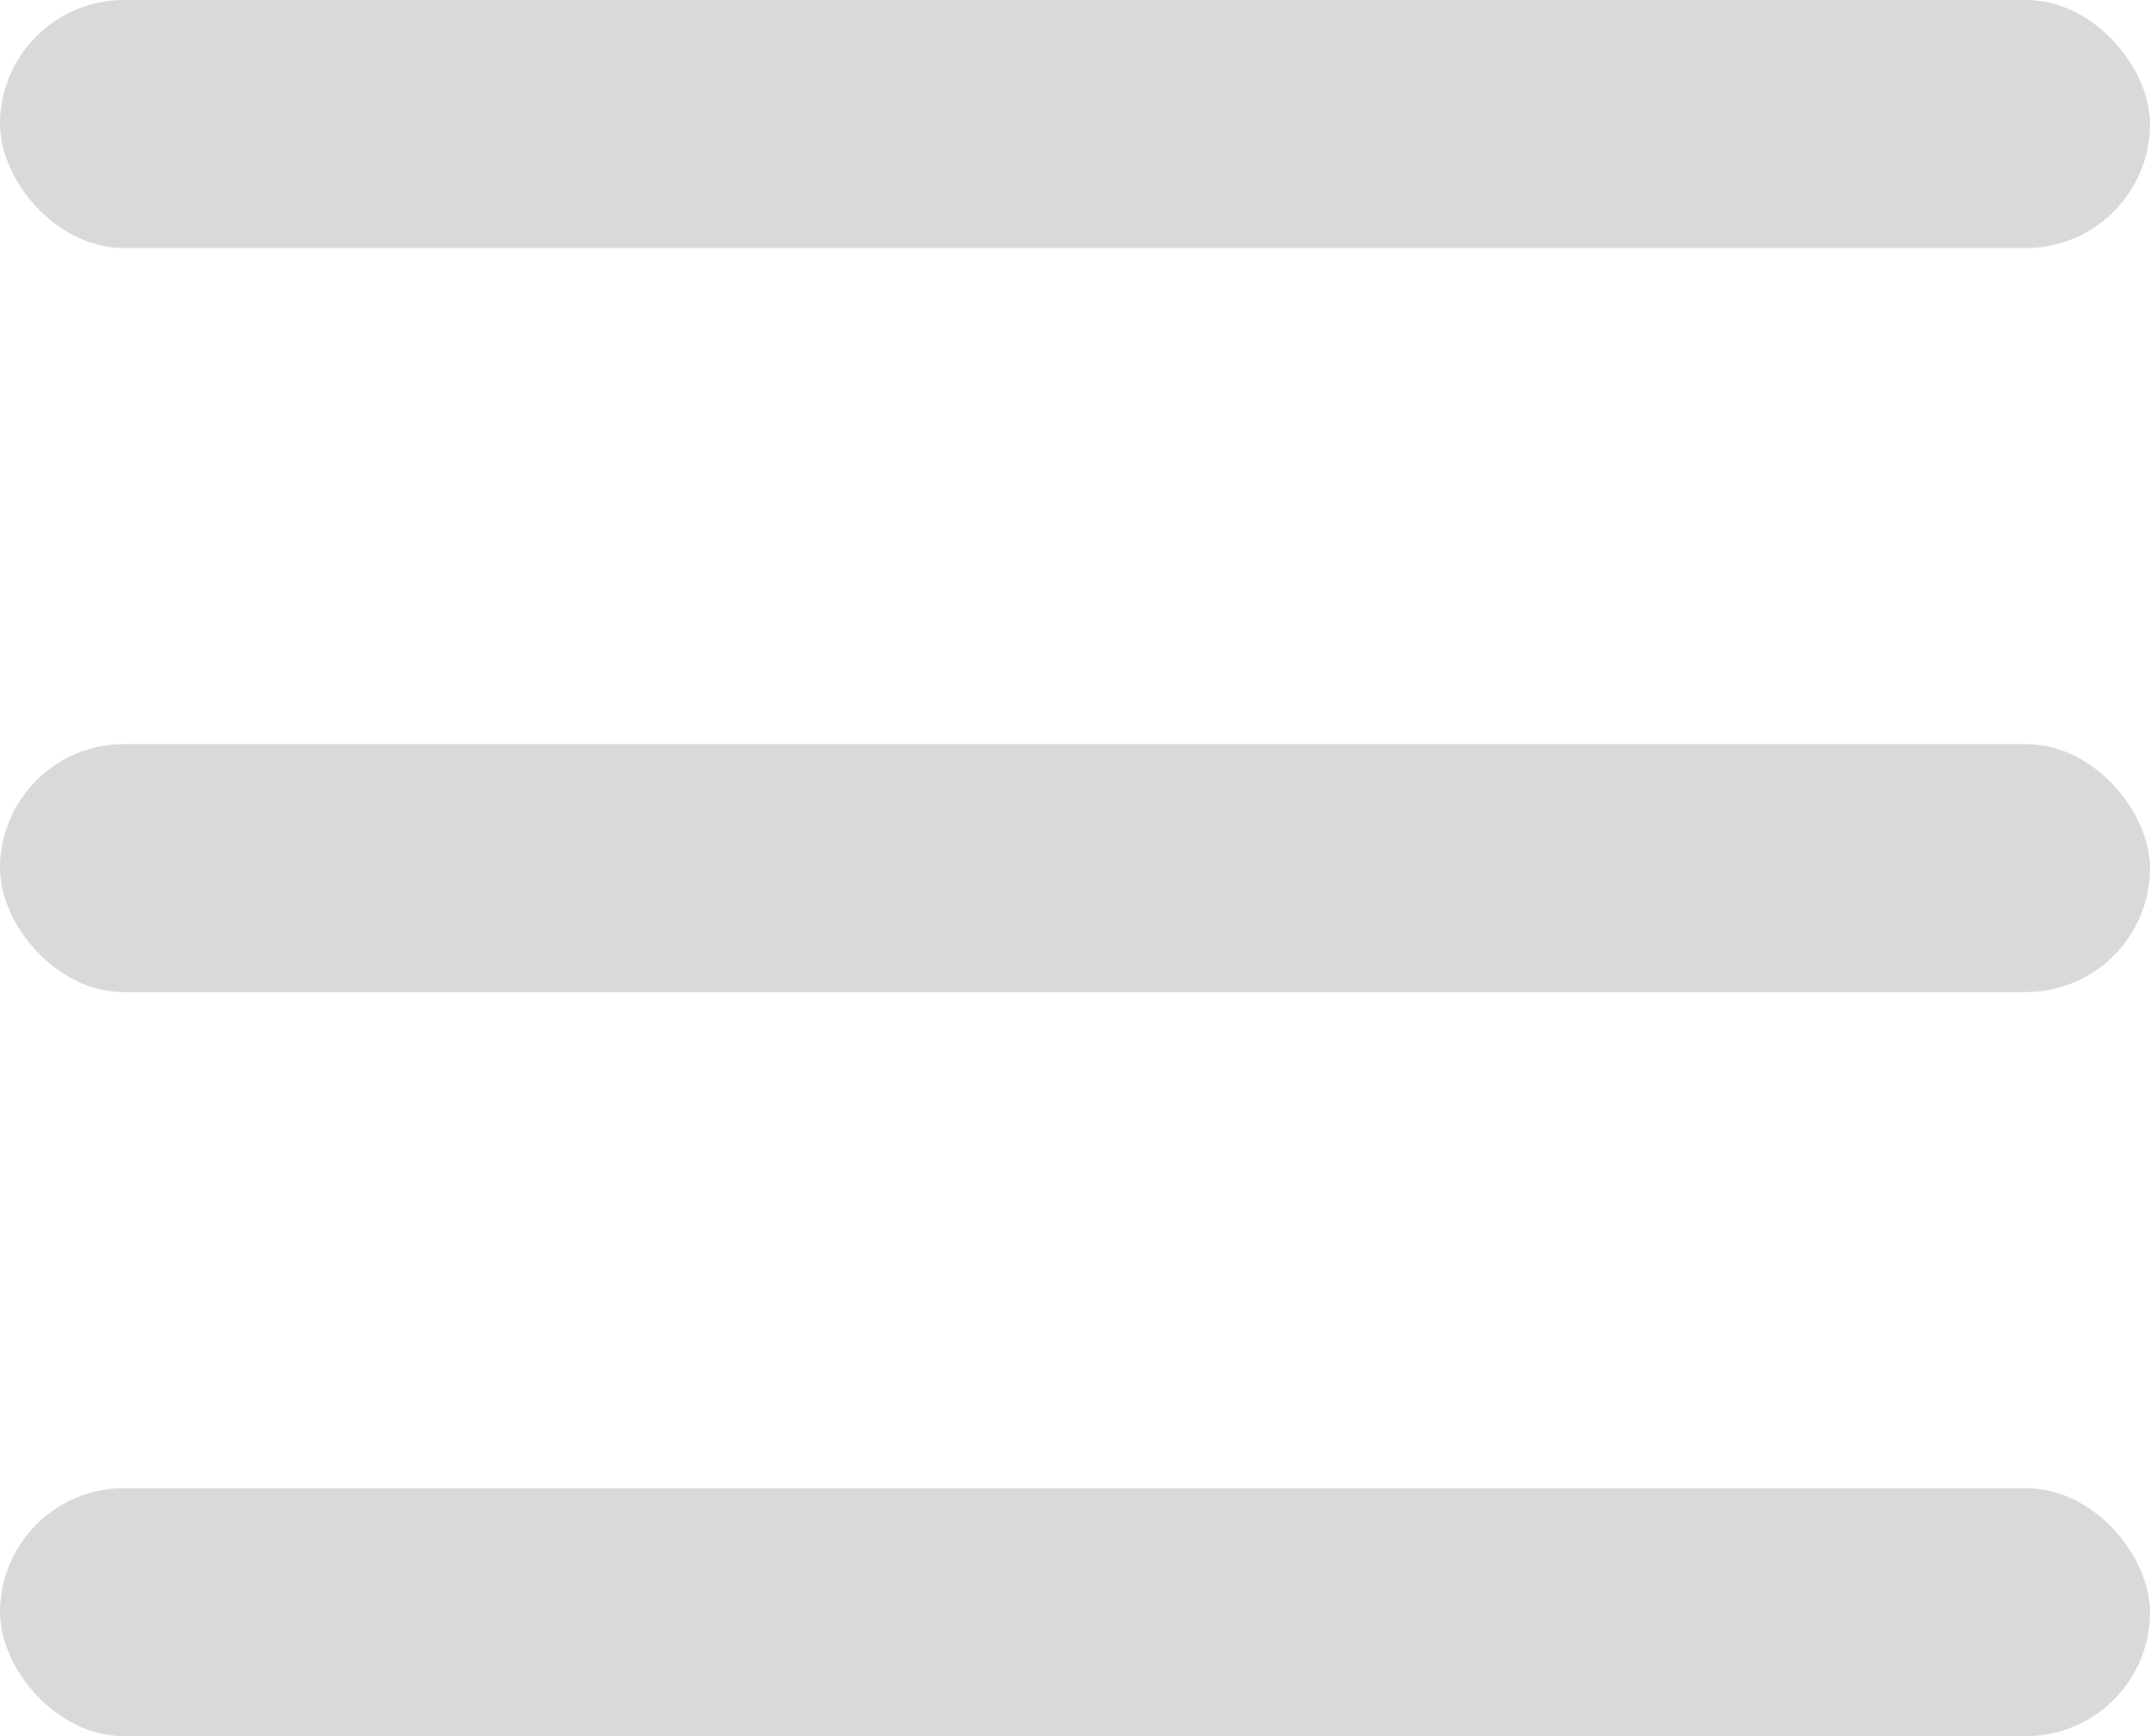 <svg width="26" height="21" viewBox="0 0 26 21" fill="none" xmlns="http://www.w3.org/2000/svg">
<rect width="26" height="3" rx="1.5" fill="#D9D9D9"/>
<rect y="9" width="26" height="3" rx="1.5" fill="#D9D9D9"/>
<rect y="18" width="26" height="3" rx="1.5" fill="#D9D9D9"/>
</svg>
